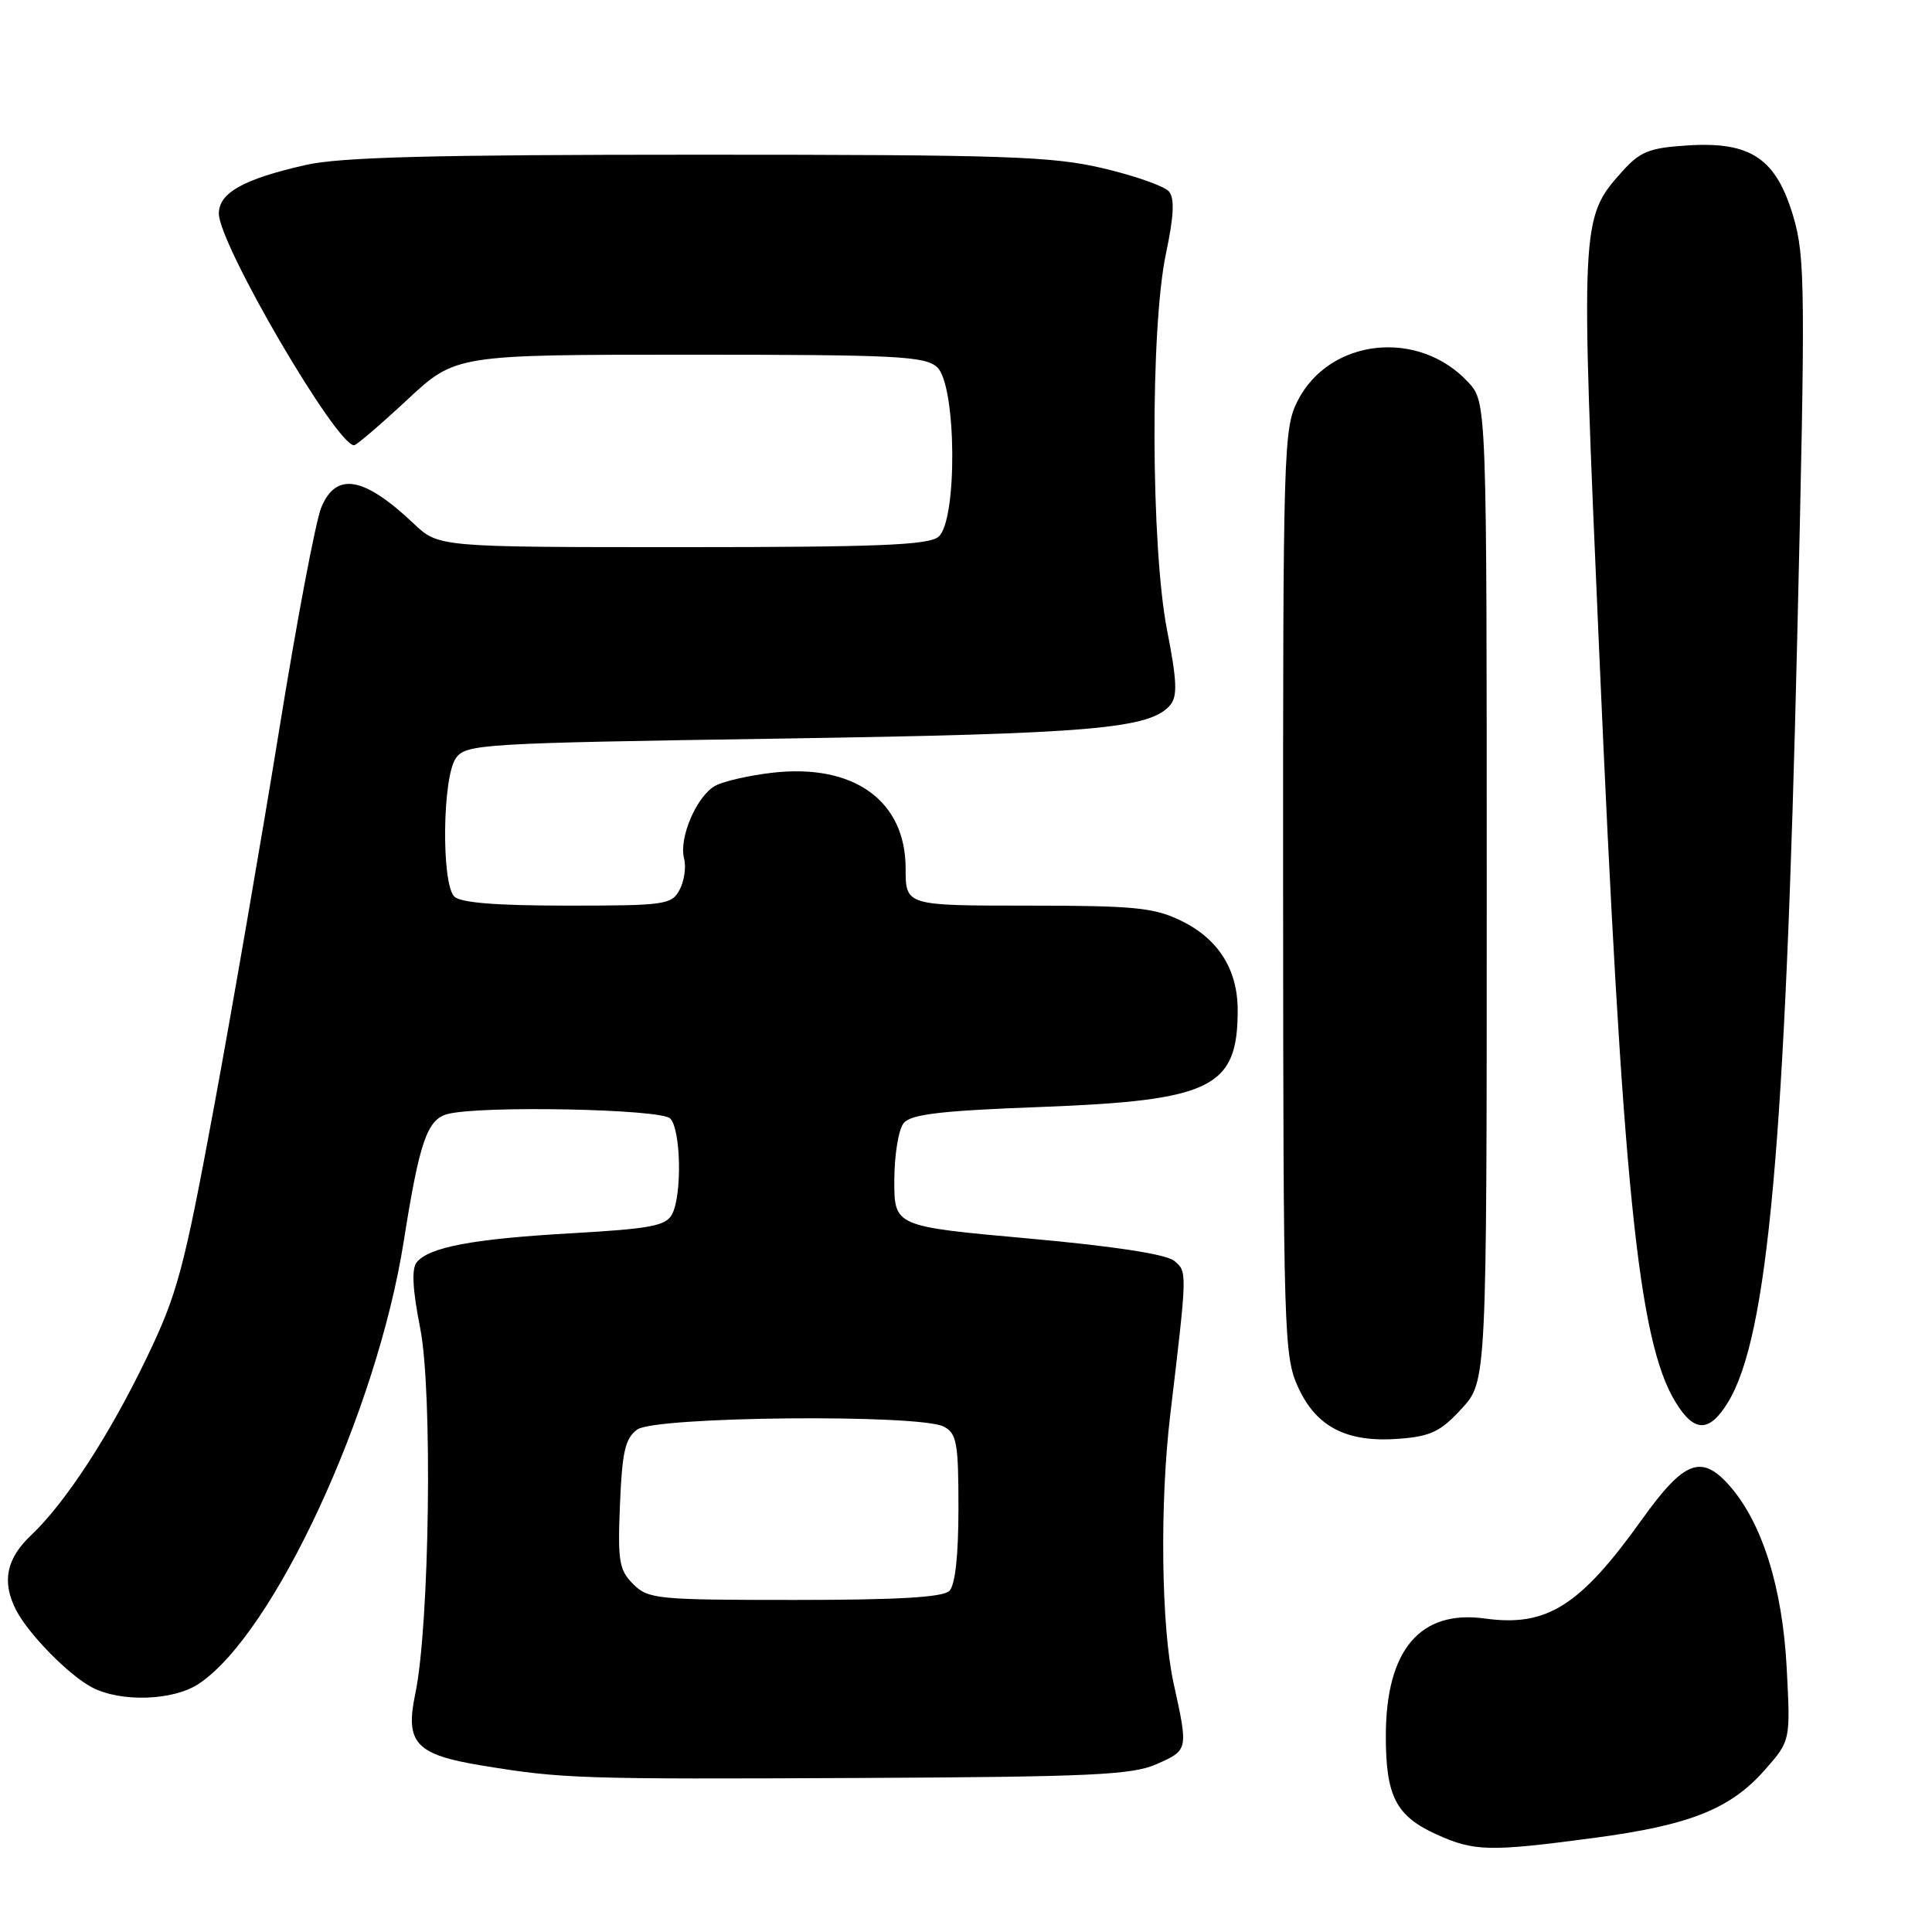 <?xml version="1.0" encoding="UTF-8" standalone="no"?>
<!DOCTYPE svg PUBLIC "-//W3C//DTD SVG 1.1//EN" "http://www.w3.org/Graphics/SVG/1.1/DTD/svg11.dtd" >
<svg xmlns="http://www.w3.org/2000/svg" xmlns:xlink="http://www.w3.org/1999/xlink" version="1.1" viewBox="0 0 256 256">
 <g >
 <path fill="currentColor"
d=" M 211.24 243.53 C 223.95 241.84 229.30 239.70 233.88 234.49 C 237.25 230.65 237.25 230.65 236.75 221.07 C 236.19 210.29 233.47 201.67 229.08 196.76 C 225.42 192.67 223.12 193.58 217.58 201.32 C 209.35 212.83 204.96 215.60 196.74 214.46 C 188.16 213.28 183.64 218.64 183.63 230.00 C 183.62 238.00 184.97 240.63 190.33 243.06 C 195.34 245.34 197.35 245.38 211.24 243.53 Z  M 153.25 233.76 C 157.47 231.89 157.46 231.93 155.50 223.00 C 153.87 215.57 153.66 199.24 155.06 187.50 C 157.34 168.31 157.33 168.52 155.59 167.07 C 154.52 166.19 147.65 165.13 136.22 164.10 C 118.50 162.50 118.50 162.50 118.50 156.40 C 118.51 153.03 119.06 149.63 119.75 148.81 C 120.71 147.64 124.71 147.17 137.92 146.68 C 160.58 145.82 164.00 144.14 164.00 133.86 C 164.00 128.45 161.42 124.38 156.46 121.98 C 152.90 120.26 150.27 120.00 136.18 120.00 C 120.00 120.00 120.00 120.00 120.00 115.08 C 120.00 106.06 113.09 101.13 102.26 102.40 C 99.25 102.75 95.90 103.52 94.81 104.10 C 92.34 105.42 89.93 111.00 90.64 113.74 C 90.94 114.87 90.67 116.74 90.05 117.90 C 89.00 119.88 88.13 120.00 75.16 120.00 C 65.79 120.00 61.02 119.62 60.20 118.80 C 58.46 117.06 58.62 102.90 60.42 100.44 C 61.77 98.59 63.80 98.47 103.17 97.87 C 144.68 97.24 152.45 96.57 155.08 93.40 C 156.04 92.24 155.95 90.17 154.65 83.54 C 152.49 72.54 152.40 43.48 154.50 33.58 C 155.54 28.65 155.66 26.30 154.90 25.38 C 154.32 24.68 150.39 23.29 146.17 22.30 C 139.37 20.70 133.29 20.50 92.50 20.50 C 57.25 20.50 45.10 20.82 40.50 21.86 C 32.24 23.74 29.00 25.55 29.00 28.30 C 29.00 32.36 44.56 59.01 46.92 59.00 C 47.24 58.99 50.39 56.29 53.93 53.00 C 60.36 47.00 60.36 47.00 91.35 47.00 C 118.79 47.00 122.55 47.19 124.17 48.65 C 126.75 50.99 126.89 69.02 124.35 71.13 C 123.02 72.23 116.30 72.50 90.40 72.50 C 58.11 72.50 58.11 72.50 54.81 69.37 C 48.21 63.13 44.52 62.49 42.57 67.25 C 41.83 69.04 39.34 82.20 37.03 96.50 C 34.71 110.80 30.83 133.30 28.39 146.50 C 24.38 168.17 23.52 171.40 19.53 179.72 C 14.56 190.09 8.72 199.07 4.11 203.44 C 0.83 206.53 0.22 209.60 2.12 213.32 C 3.77 216.53 9.10 221.96 12.20 223.59 C 16.00 225.58 22.94 225.36 26.31 223.13 C 36.25 216.58 49.94 187.04 53.50 164.46 C 55.58 151.30 56.60 148.34 59.29 147.62 C 63.59 146.47 87.54 146.94 88.80 148.20 C 90.23 149.63 90.40 158.39 89.04 160.92 C 88.24 162.43 86.14 162.82 75.79 163.41 C 62.71 164.15 56.86 165.24 55.22 167.26 C 54.52 168.11 54.66 170.86 55.68 176.00 C 57.34 184.38 56.92 215.42 55.03 224.42 C 53.65 230.97 55.08 232.50 63.84 233.94 C 74.50 235.69 76.68 235.77 114.00 235.59 C 144.65 235.44 150.01 235.19 153.25 233.76 Z  M 193.69 186.64 C 197.00 183.03 197.00 183.03 197.00 118.16 C 197.00 53.29 197.00 53.29 194.54 50.64 C 187.96 43.54 176.17 44.83 171.95 53.10 C 170.08 56.77 170.00 59.39 170.02 118.21 C 170.04 176.75 170.13 179.69 171.99 183.78 C 174.41 189.11 178.48 191.19 185.44 190.64 C 189.59 190.32 190.91 189.68 193.69 186.64 Z  M 228.98 185.79 C 234.25 177.13 236.56 151.63 238.14 84.61 C 239.24 38.22 239.20 34.07 237.63 28.71 C 235.35 20.99 231.99 18.73 223.60 19.27 C 218.49 19.60 217.33 20.07 214.90 22.78 C 209.43 28.90 209.41 29.38 211.88 85.85 C 215.00 157.33 217.06 177.64 222.00 185.76 C 224.49 189.86 226.50 189.86 228.98 185.79 Z  M 83.90 209.90 C 82.03 208.03 81.84 206.87 82.15 199.32 C 82.44 192.33 82.84 190.59 84.44 189.42 C 86.82 187.68 121.91 187.35 125.07 189.04 C 126.78 189.95 127.00 191.20 127.00 199.84 C 127.00 206.10 126.57 210.03 125.80 210.80 C 124.95 211.65 118.98 212.00 105.30 212.00 C 87.03 212.00 85.89 211.89 83.90 209.90 Z "/>
</g>
</svg>